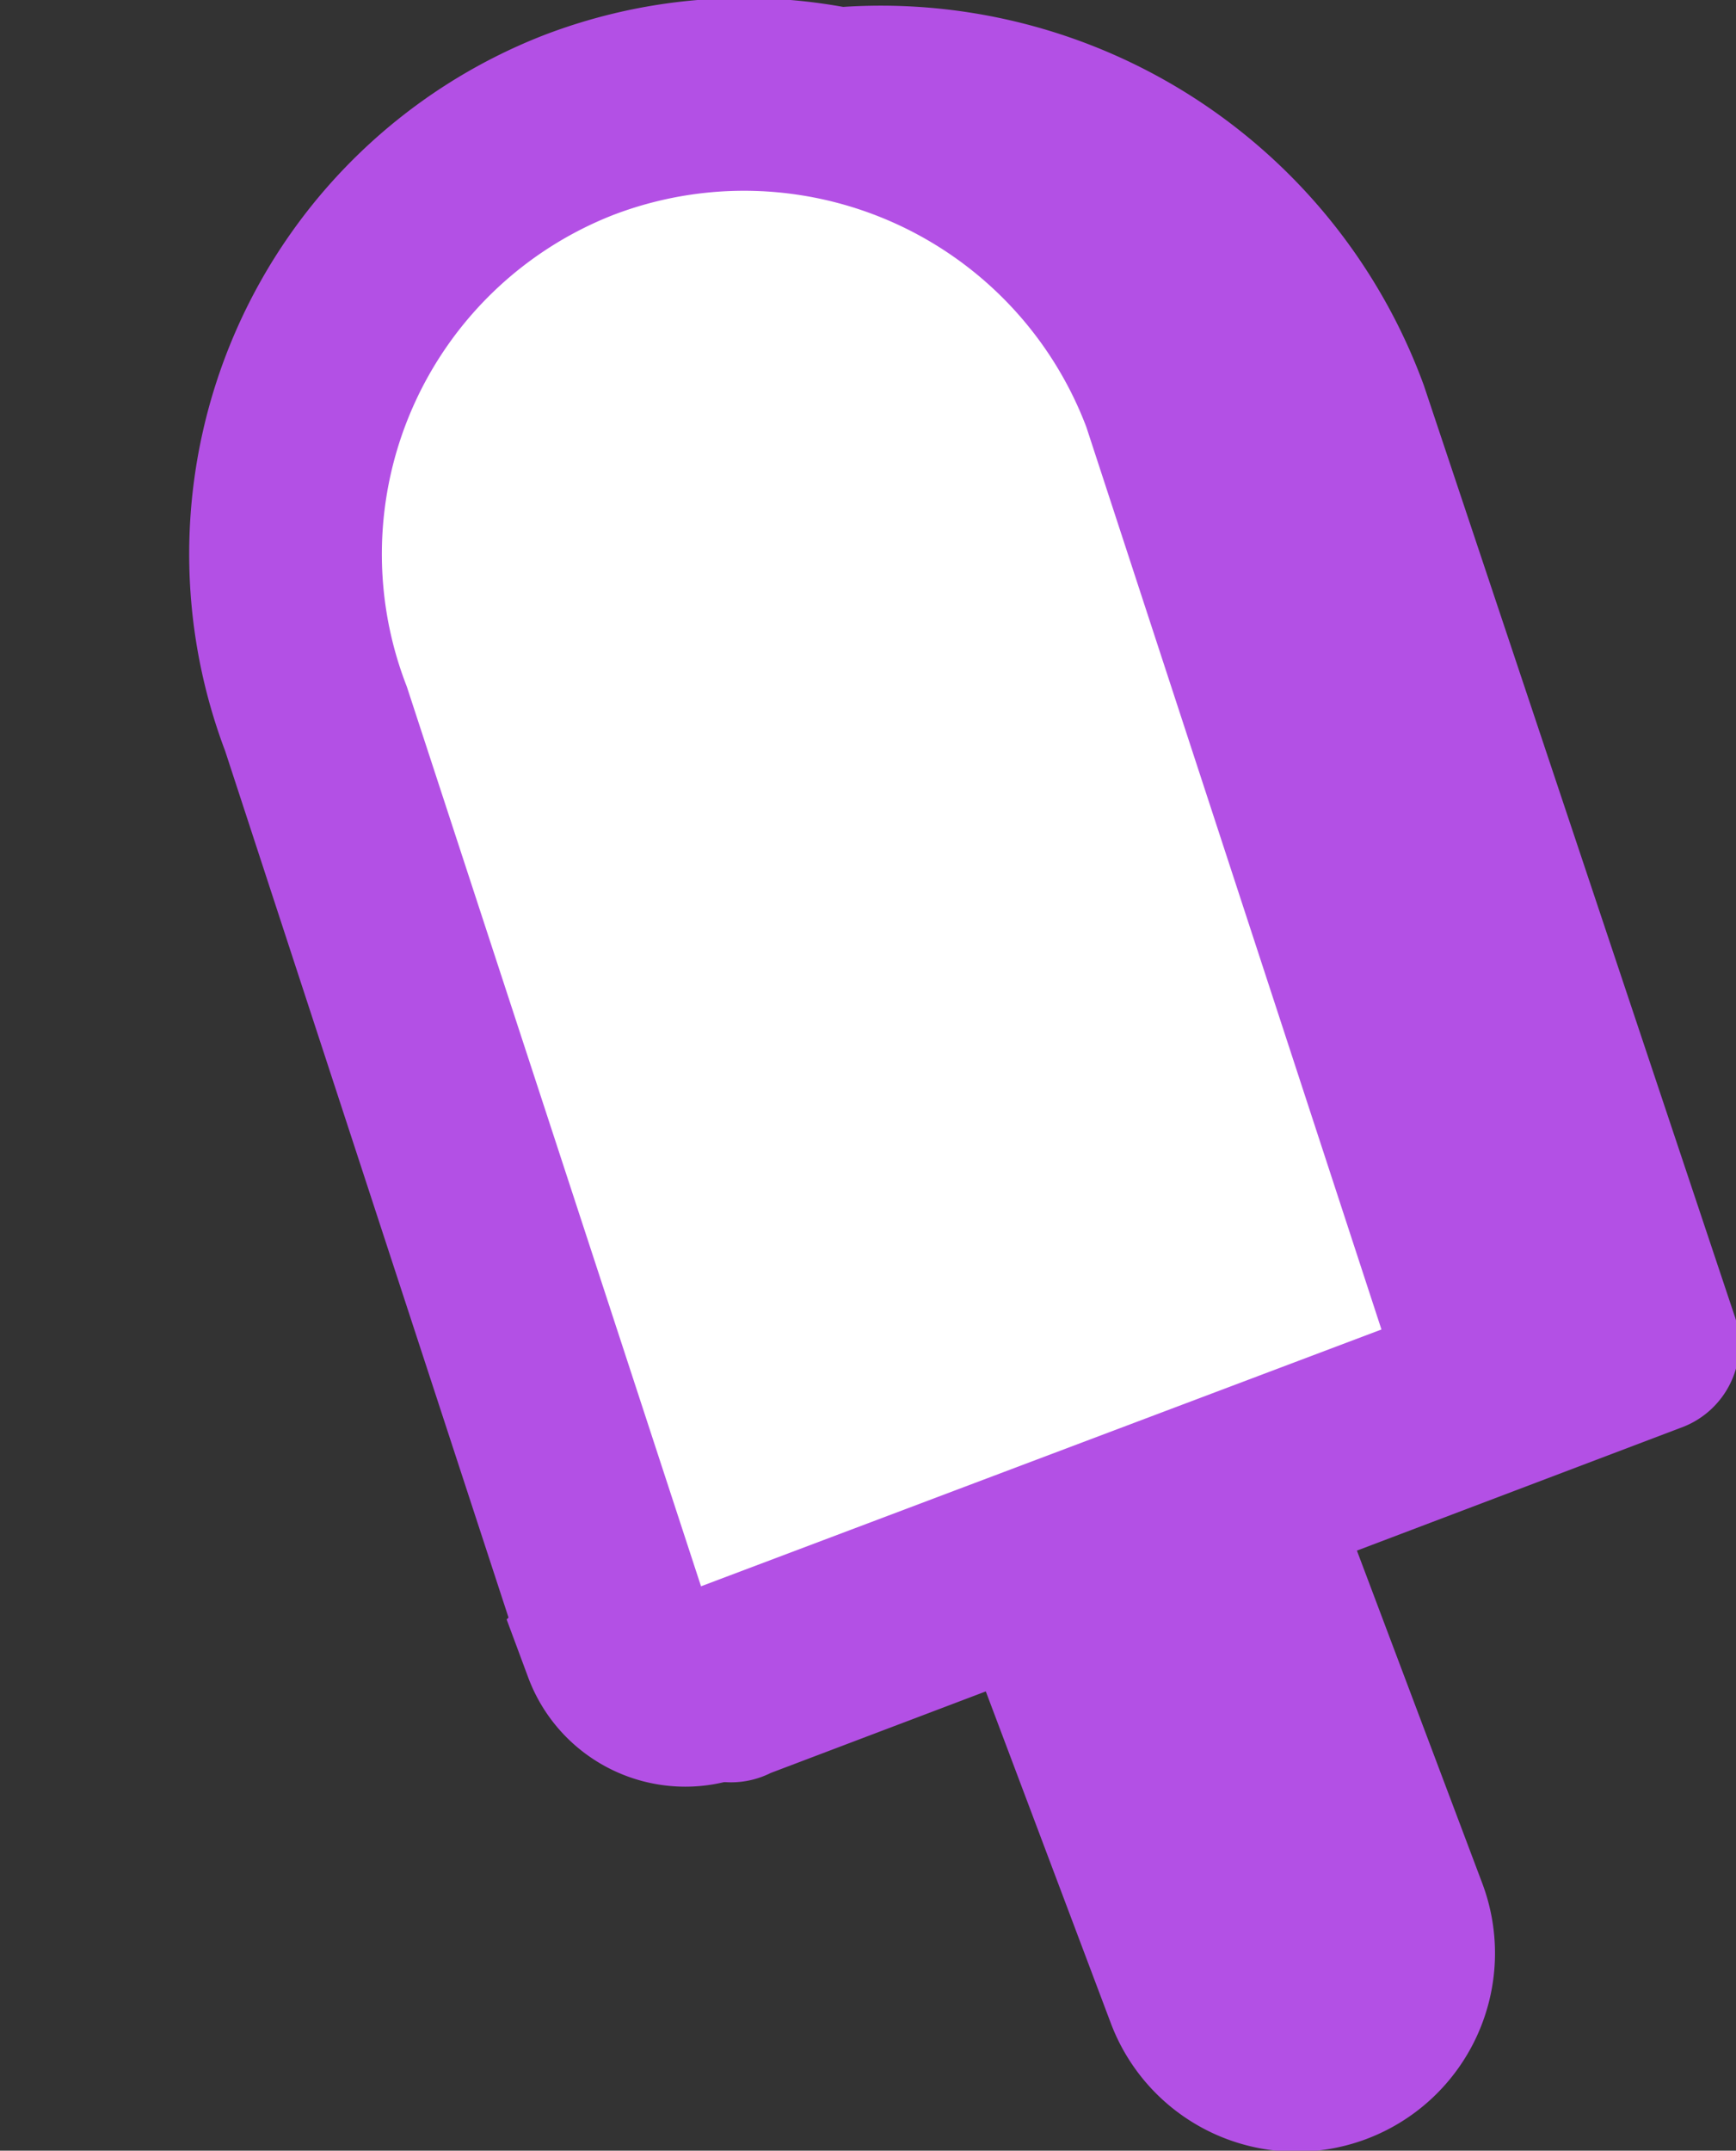 <svg xmlns="http://www.w3.org/2000/svg" viewBox="0 0 9.01 11.16">
  <rect x="0" y="0" width="9.01" height="11.16" fill="#333333" stroke="none"/>
  <g id="a7da4014-523c-4b78-ac0f-6be43ba275e5" data-name="APP">
    <g>
      <g>
        <path d="M5.83,7.51H6.88a0,0,0,0,1,0,0V10.2a.53.53,0,0,1-.53.53h0a.53.53,0,0,1-.53-.53V7.51a0,0,0,0,1,0,0Z" transform="translate(-2.81 2.83) rotate(-20.65)" fill="#b350e5"/>
        <path d="M5.83,7.51H6.88a0,0,0,0,1,0,0V10.2a.53.53,0,0,1-.53.53h0a.53.53,0,0,1-.53-.53V7.51a0,0,0,0,1,0,0Z" transform="translate(-2.81 2.83) rotate(-20.65)" fill="none" stroke="#b350e5" stroke-miterlimit="10"/>
      </g>
      <path d="M3.52.22h0A3,3,0,0,0,1.77,4.08L3.36,8.94A.46.46,0,0,0,4,9.2L8.72,7.41A.46.46,0,0,0,9,6.82L7.39,2A3,3,0,0,0,3.52.22Z" fill="#b350e5"/>
      <path d="M3,.65H3A2.39,2.39,0,0,0,1.64,3.73l1.57,4.8a.37.37,0,0,0,.47.22L7.47,7.32a.37.37,0,0,0,.21-.47L6.11,2.05A2.4,2.4,0,0,0,3,.65Z" fill="#fff" stroke="#b350e5" stroke-miterlimit="10"/>
    </g>
  </g>
</svg>
